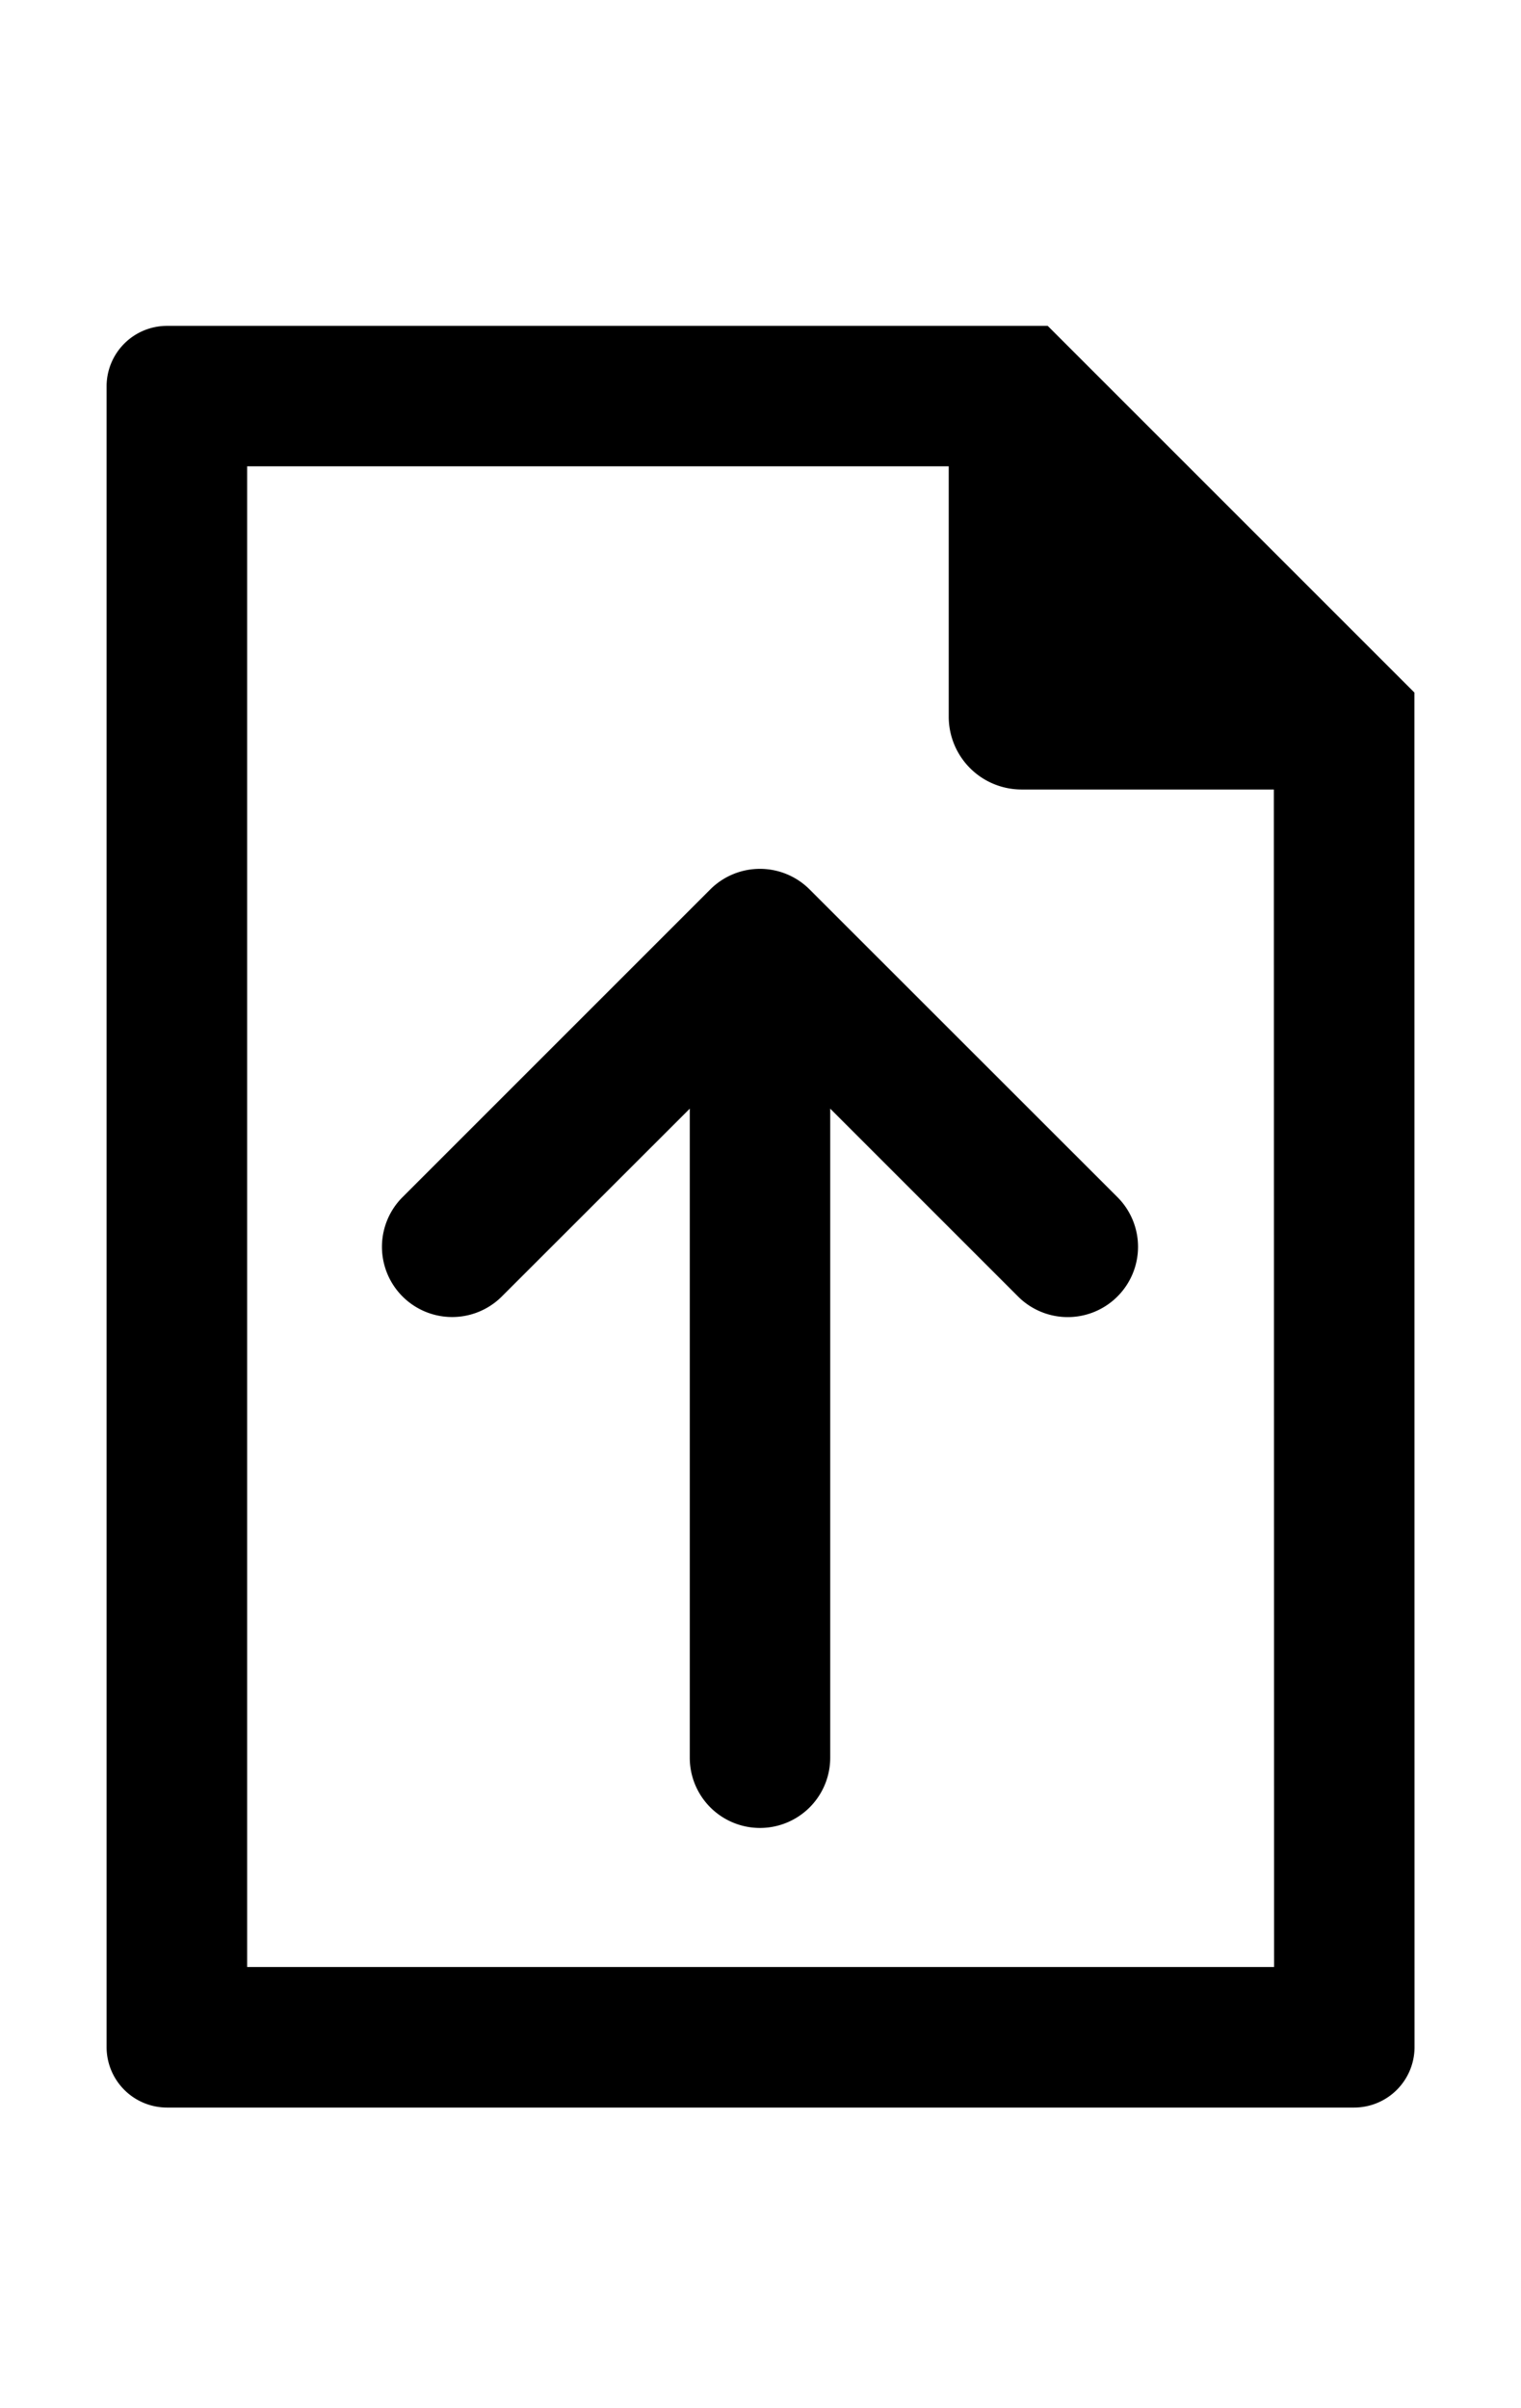 <svg xmlns="http://www.w3.org/2000/svg" class="cf-icon-svg" viewBox="0 0 12 19"><path d="M11.16 16.153a.477.477 0 0 1-.476.475H1.316a.477.477 0 0 1-.475-.475V3.046a.477.477 0 0 1 .475-.475h6.95l2.893 2.893zm-1.11-9.924H8.059a.575.575 0 0 1-.574-.574V3.679H1.95v11.84h8.102zm-1.234 4a.554.554 0 0 1-.784 0L6.55 8.747v5.121a.554.554 0 0 1-1.108 0V8.747l-1.483 1.482a.554.554 0 0 1-.783-.784l2.428-2.428a.554.554 0 0 1 .783 0l2.429 2.428a.554.554 0 0 1 0 .784z"/></svg>